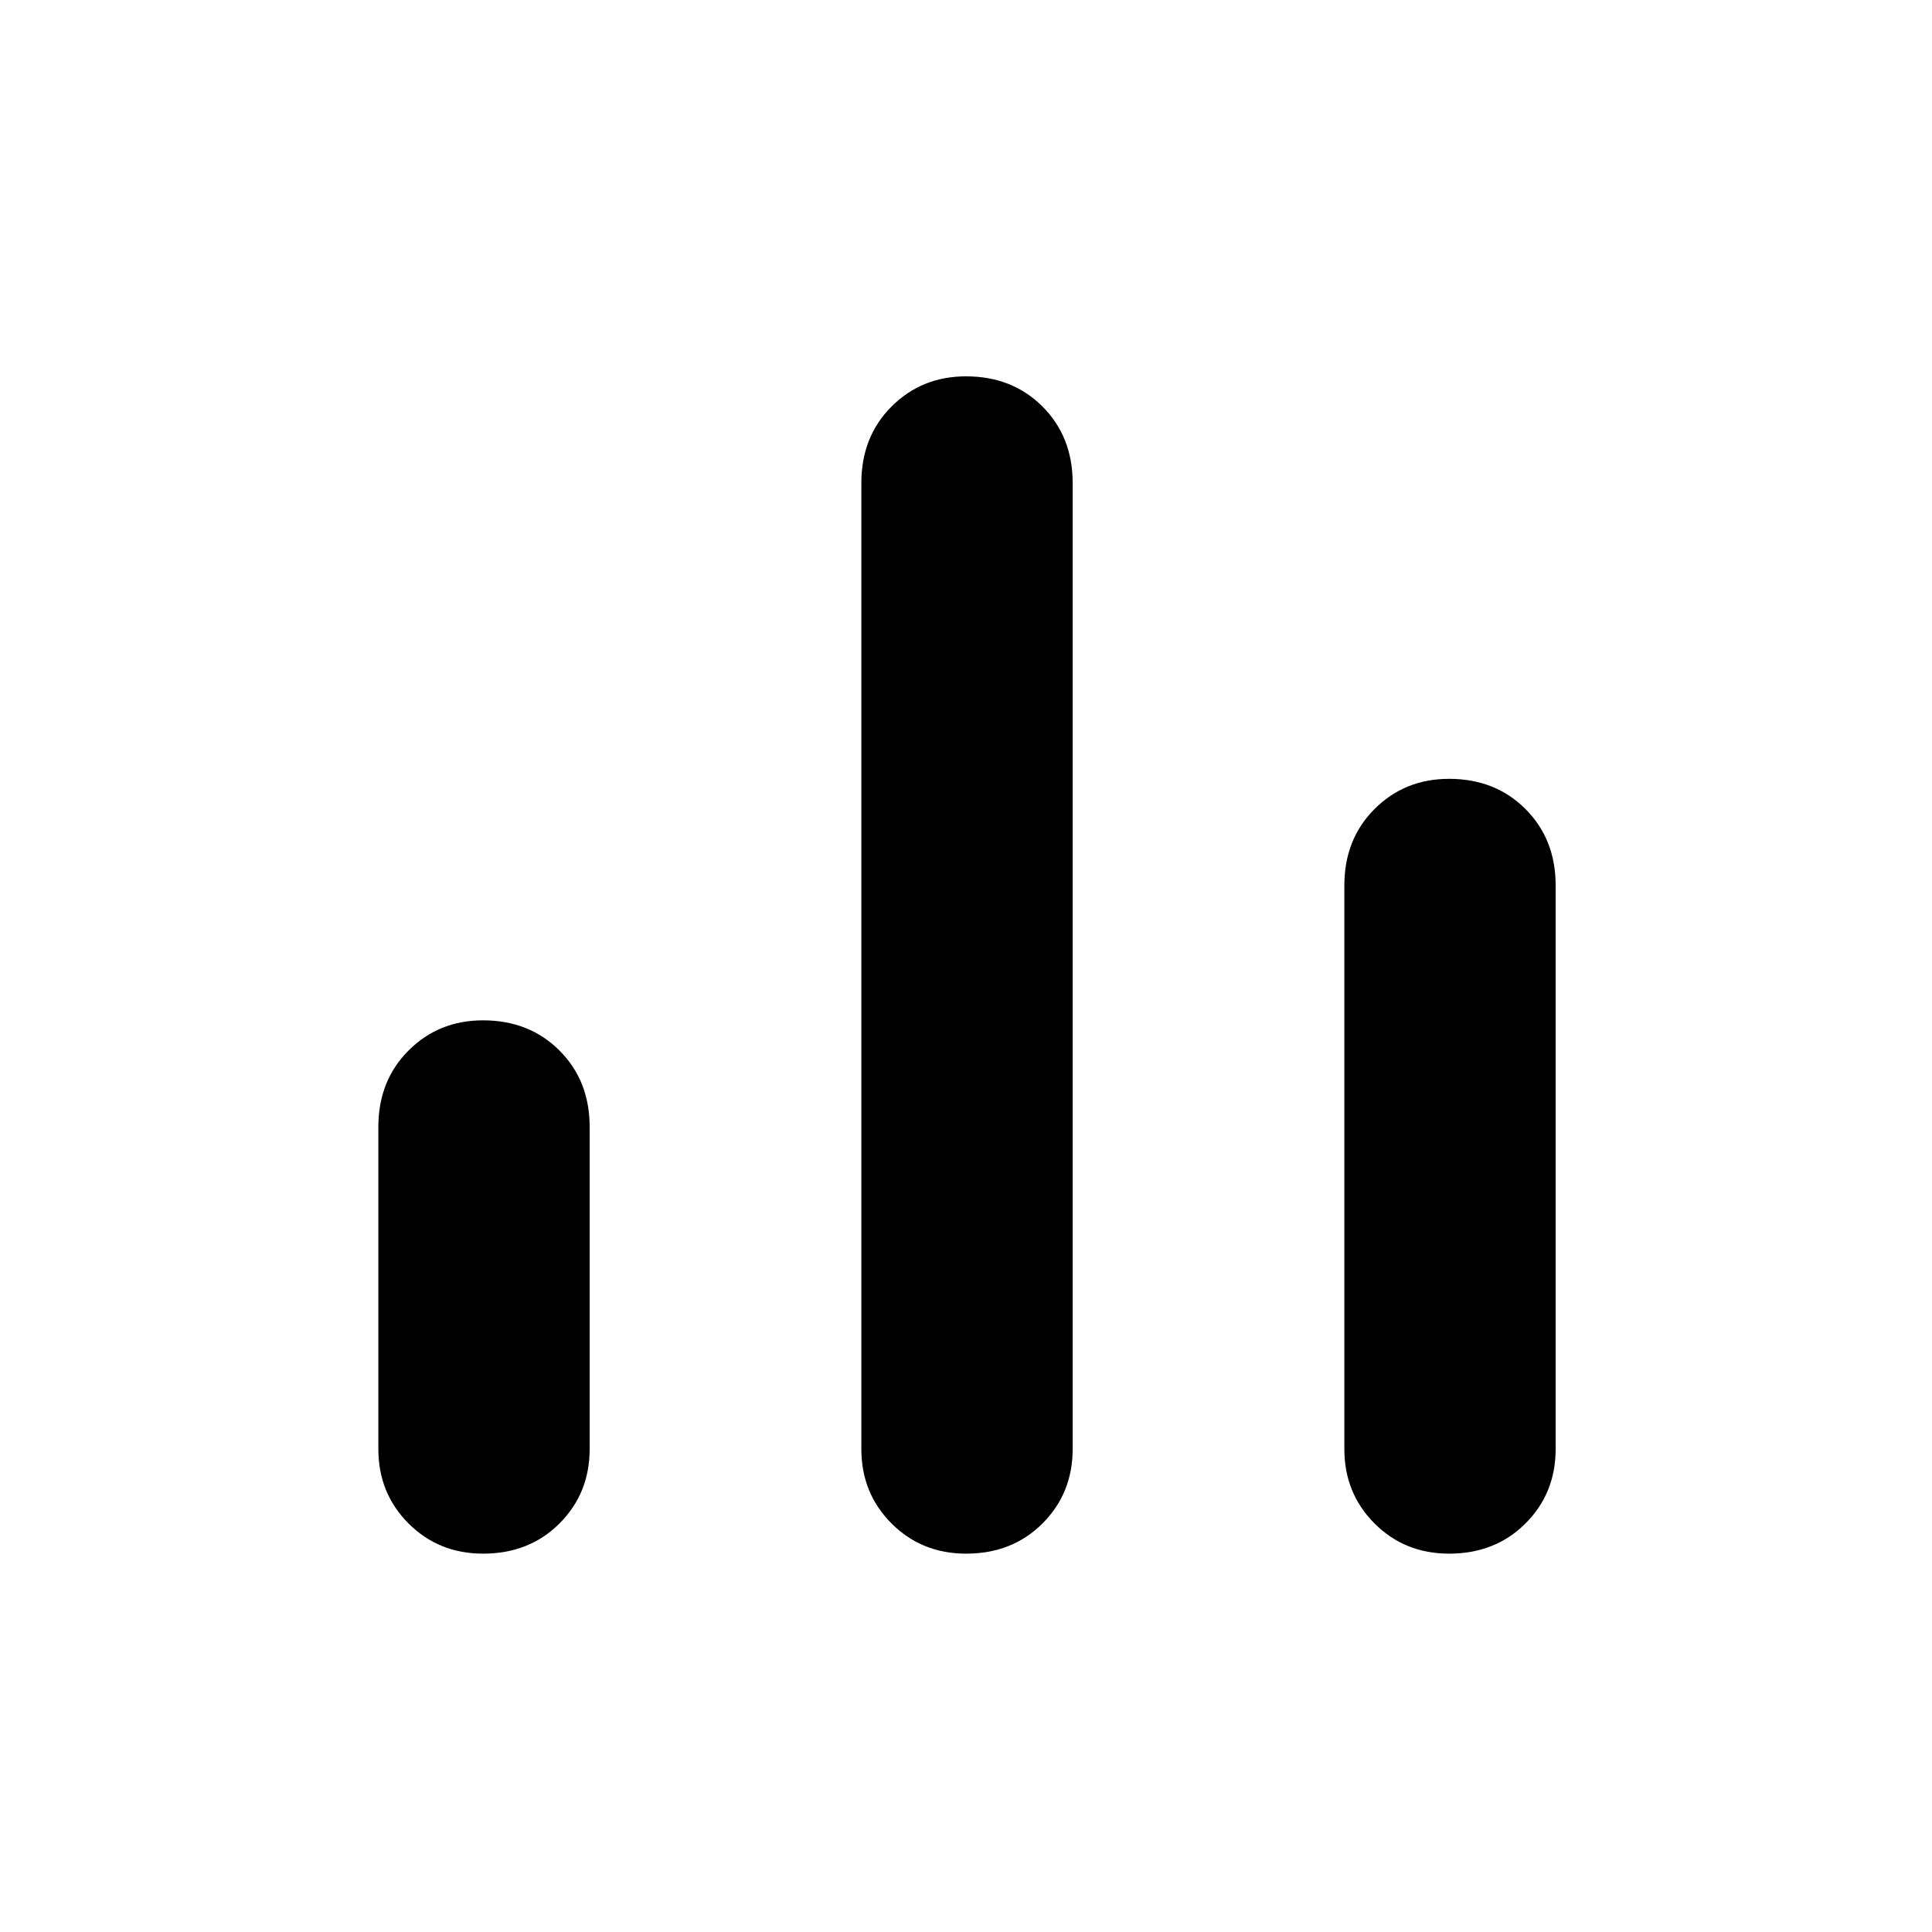 <svg xmlns="http://www.w3.org/2000/svg" height="24" width="24"><path d="M6 19.3Q5.45 19.3 5.075 18.925Q4.7 18.55 4.7 18V14Q4.7 13.425 5.075 13.05Q5.45 12.675 6 12.675Q6.575 12.675 6.95 13.05Q7.325 13.425 7.325 14V18Q7.325 18.55 6.95 18.925Q6.575 19.3 6 19.3ZM12 19.3Q11.45 19.3 11.075 18.925Q10.7 18.55 10.7 18V6Q10.7 5.425 11.075 5.05Q11.45 4.675 12 4.675Q12.575 4.675 12.95 5.05Q13.325 5.425 13.325 6V18Q13.325 18.55 12.95 18.925Q12.575 19.3 12 19.3ZM18 19.3Q17.45 19.3 17.075 18.925Q16.7 18.55 16.7 18V11Q16.7 10.425 17.075 10.05Q17.45 9.675 18 9.675Q18.575 9.675 18.95 10.05Q19.325 10.425 19.325 11V18Q19.325 18.55 18.95 18.925Q18.575 19.3 18 19.3Z"/></svg>